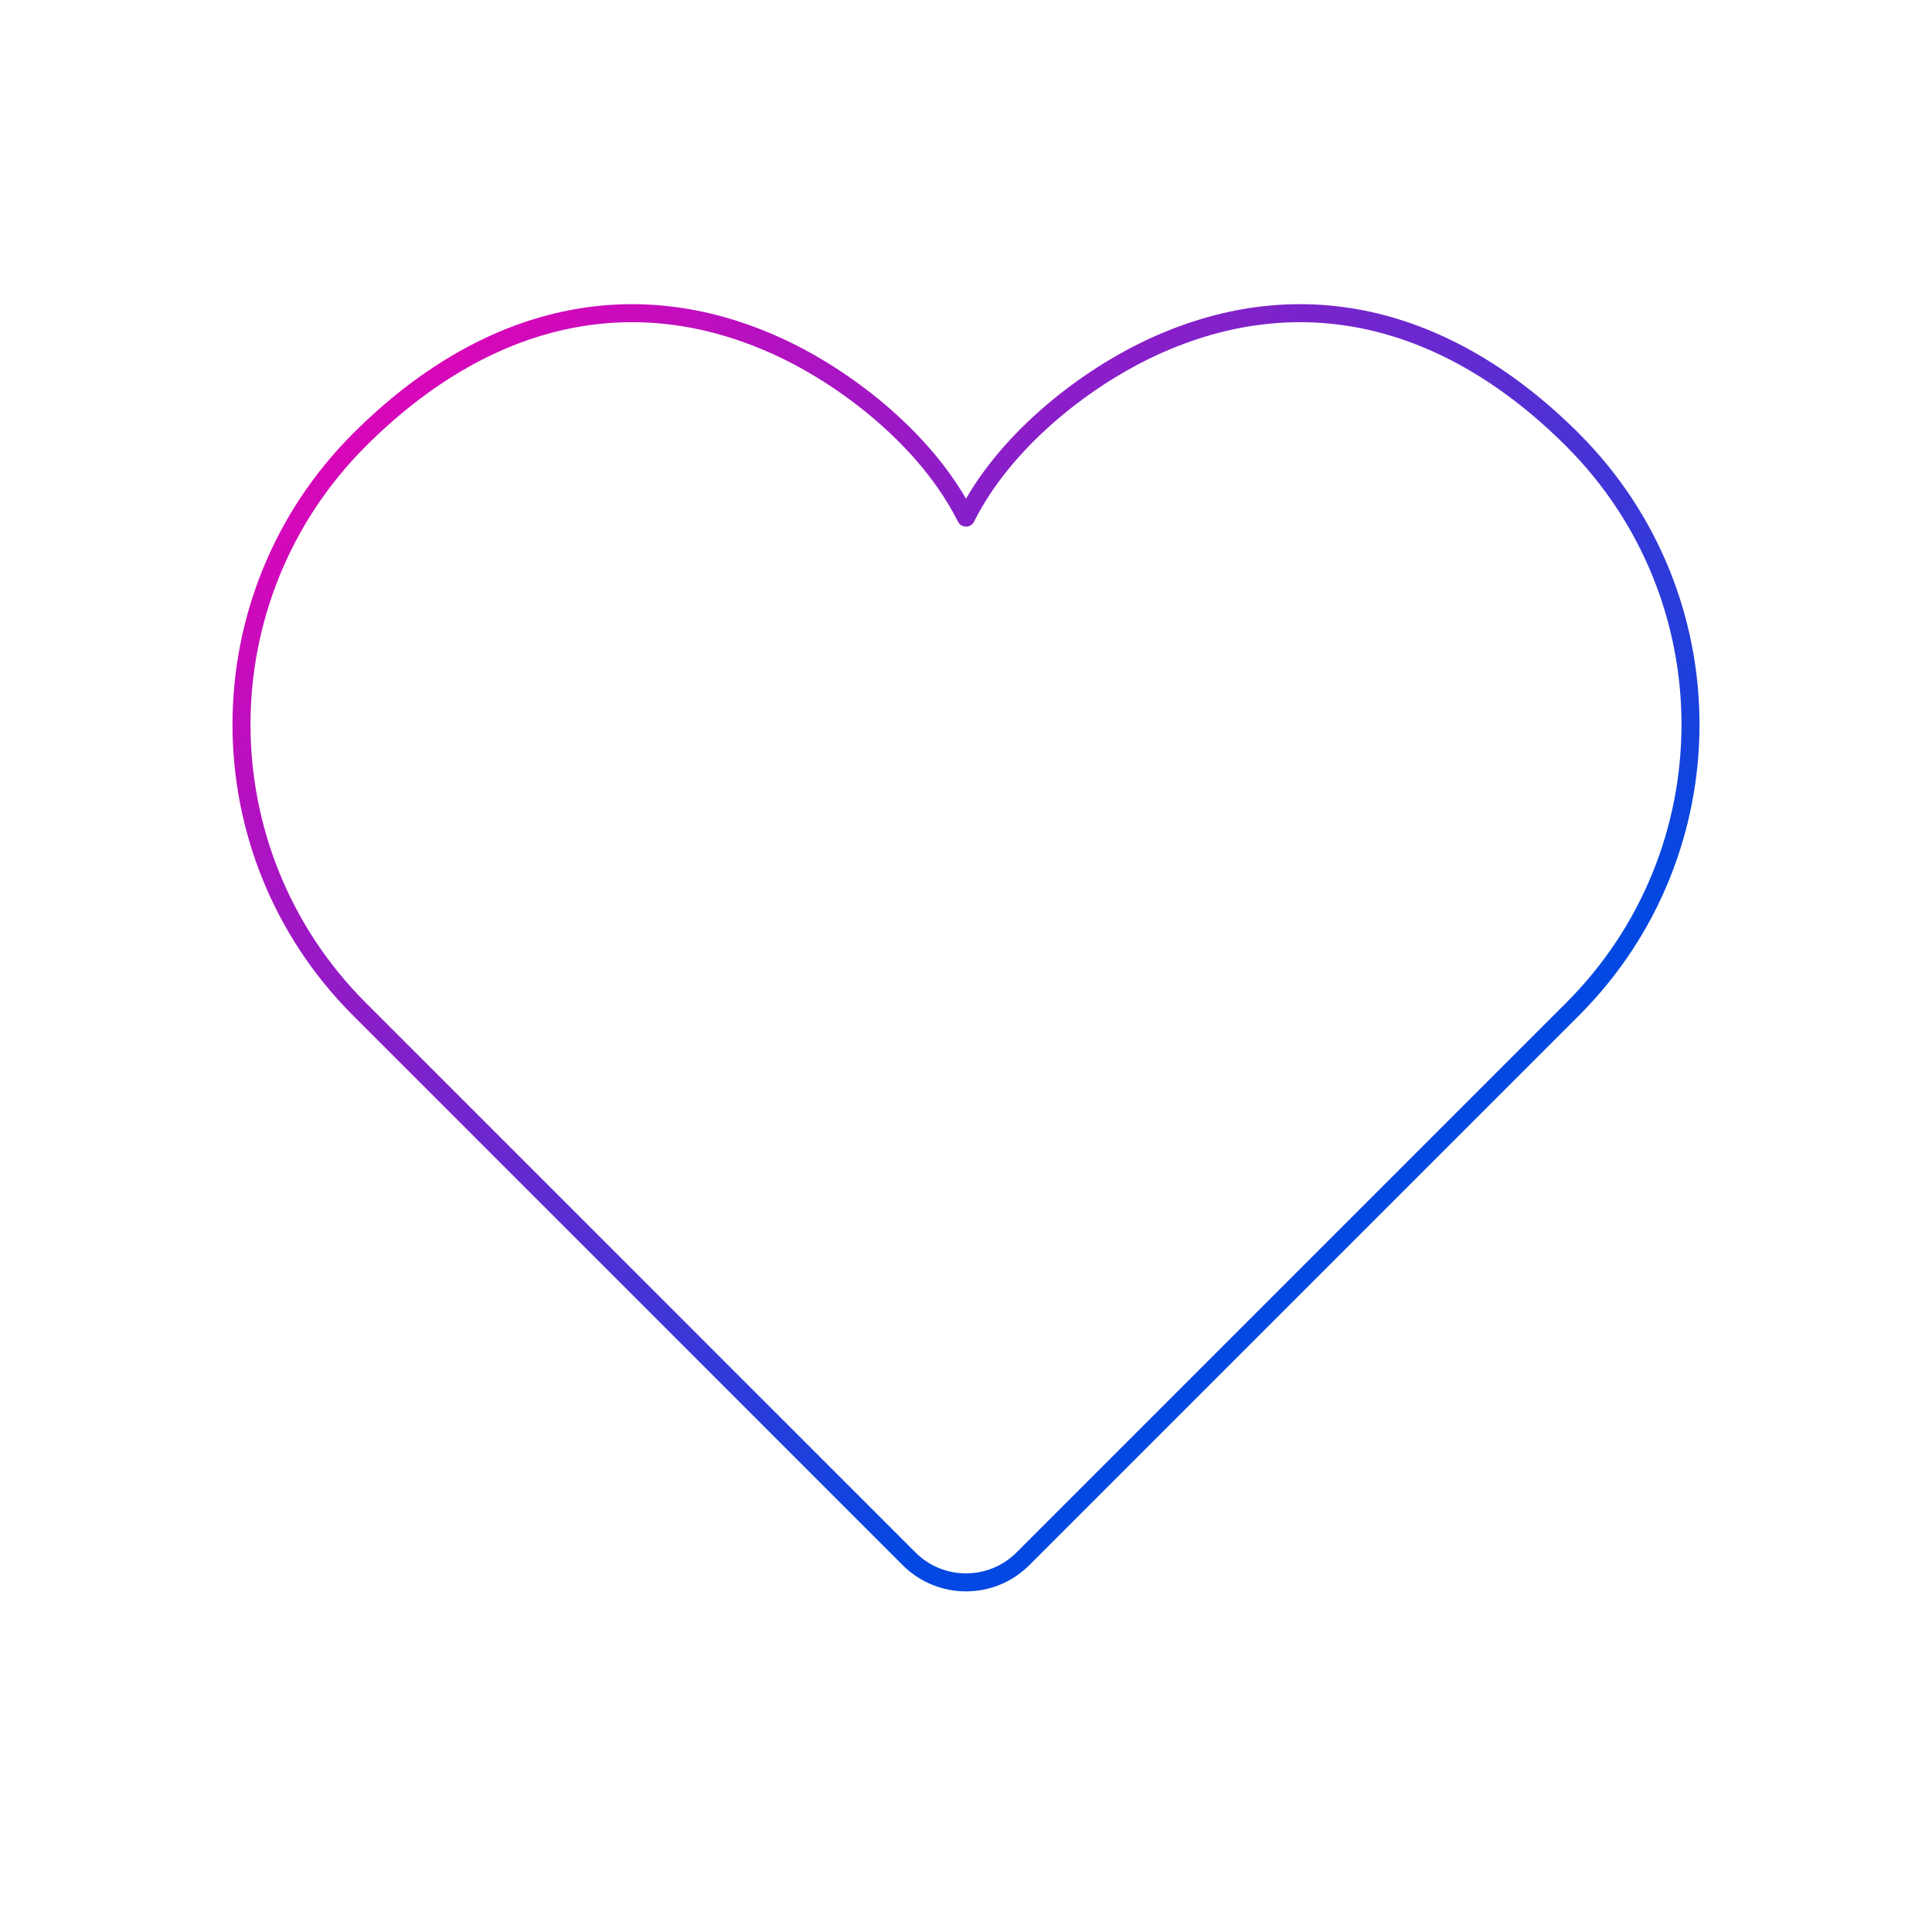 <svg width="429" height="429" viewBox="0 0 429 429" fill="none" xmlns="http://www.w3.org/2000/svg">
<g id="heart">
<path id="Icon" d="M349.197 97.677C384.101 132.58 384.101 189.169 349.197 224.073L227.139 346.131C220.159 353.111 208.841 353.111 201.86 346.131L79.802 224.073C44.899 189.169 44.899 132.58 79.802 97.677C107.55 69.929 141.044 61.433 174.84 77.924C188.254 84.469 205.842 97.677 214.5 114.931C223.158 97.677 240.746 84.469 254.16 77.924C287.956 61.433 321.45 69.929 349.197 97.677Z" stroke="url(#paint0_linear_227_1507)" stroke-width="4" stroke-linecap="round" stroke-linejoin="round"/>
</g>
<defs>
<linearGradient id="paint0_linear_227_1507" x1="91.5" y1="69" x2="277.5" y2="280.5" gradientUnits="userSpaceOnUse">
<stop stop-color="#E203B7"/>
<stop offset="1" stop-color="#0348E2"/>
</linearGradient>
</defs>
</svg>
